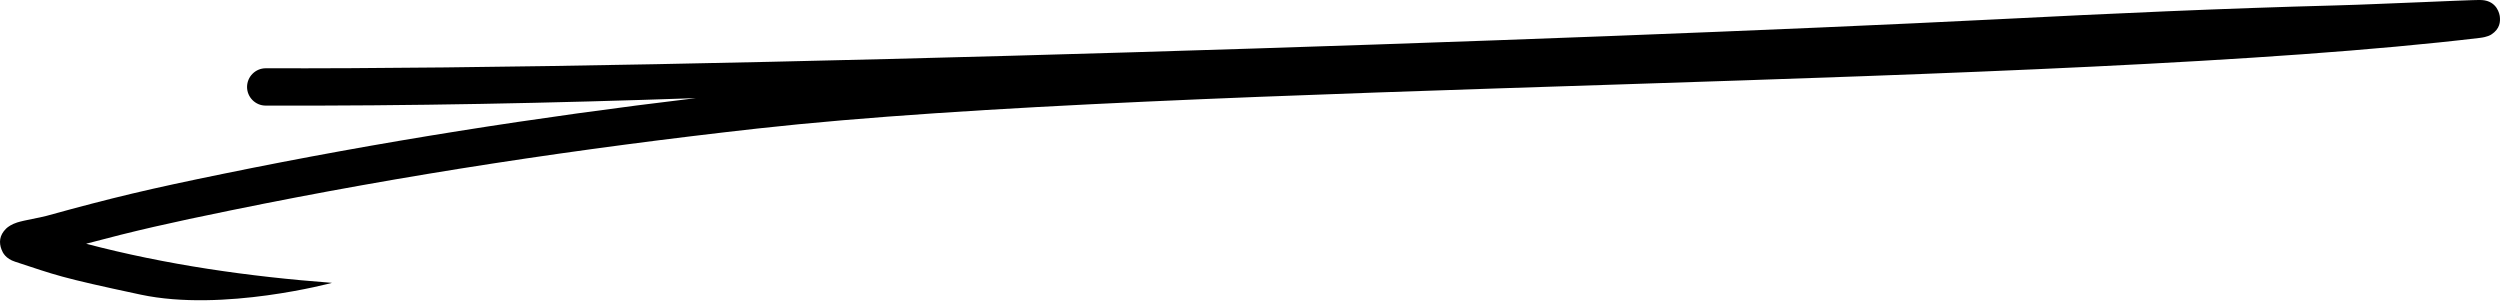 <svg xmlns="http://www.w3.org/2000/svg" width="220" height="27" viewBox="0 0 220 27" fill="none"><path d="M19.641 15.295C33.448 12.464 47.275 10.303 61.24 8.635C48.613 9.075 35.986 9.331 23.373 9.292C22.474 9.292 21.74 8.549 21.74 7.65C21.746 6.743 22.481 6.008 23.386 6.008C60.84 6.126 138.464 3.577 175.839 1.692C185.81 1.186 195.563 0.74 205.534 0.477C208.079 0.411 210.63 0.28 213.175 0.188C214.5 0.142 217.924 -0.029 218.403 0.004C219.761 0.09 219.964 1.272 219.984 1.456C220.036 1.889 220.003 2.54 219.242 3.032C219.19 3.072 218.895 3.255 218.232 3.334C181.198 7.748 103.764 7.19 66.684 11.308C51.086 13.049 35.678 15.361 20.303 18.513C14.931 19.61 11.868 20.306 7.578 21.449C14.649 23.308 21.897 24.339 29.217 24.891C29.217 24.891 19.641 27.474 12.386 25.929C5.131 24.383 4.967 24.221 1.334 23.032C0.494 22.763 0.238 22.238 0.133 21.955C-0.096 21.364 -0.07 20.714 0.54 20.116C0.704 19.958 1.019 19.735 1.511 19.577C2.153 19.374 3.485 19.164 4.082 18.999C9.985 17.37 13.153 16.622 19.641 15.295Z" fill="currentColor"/></svg>